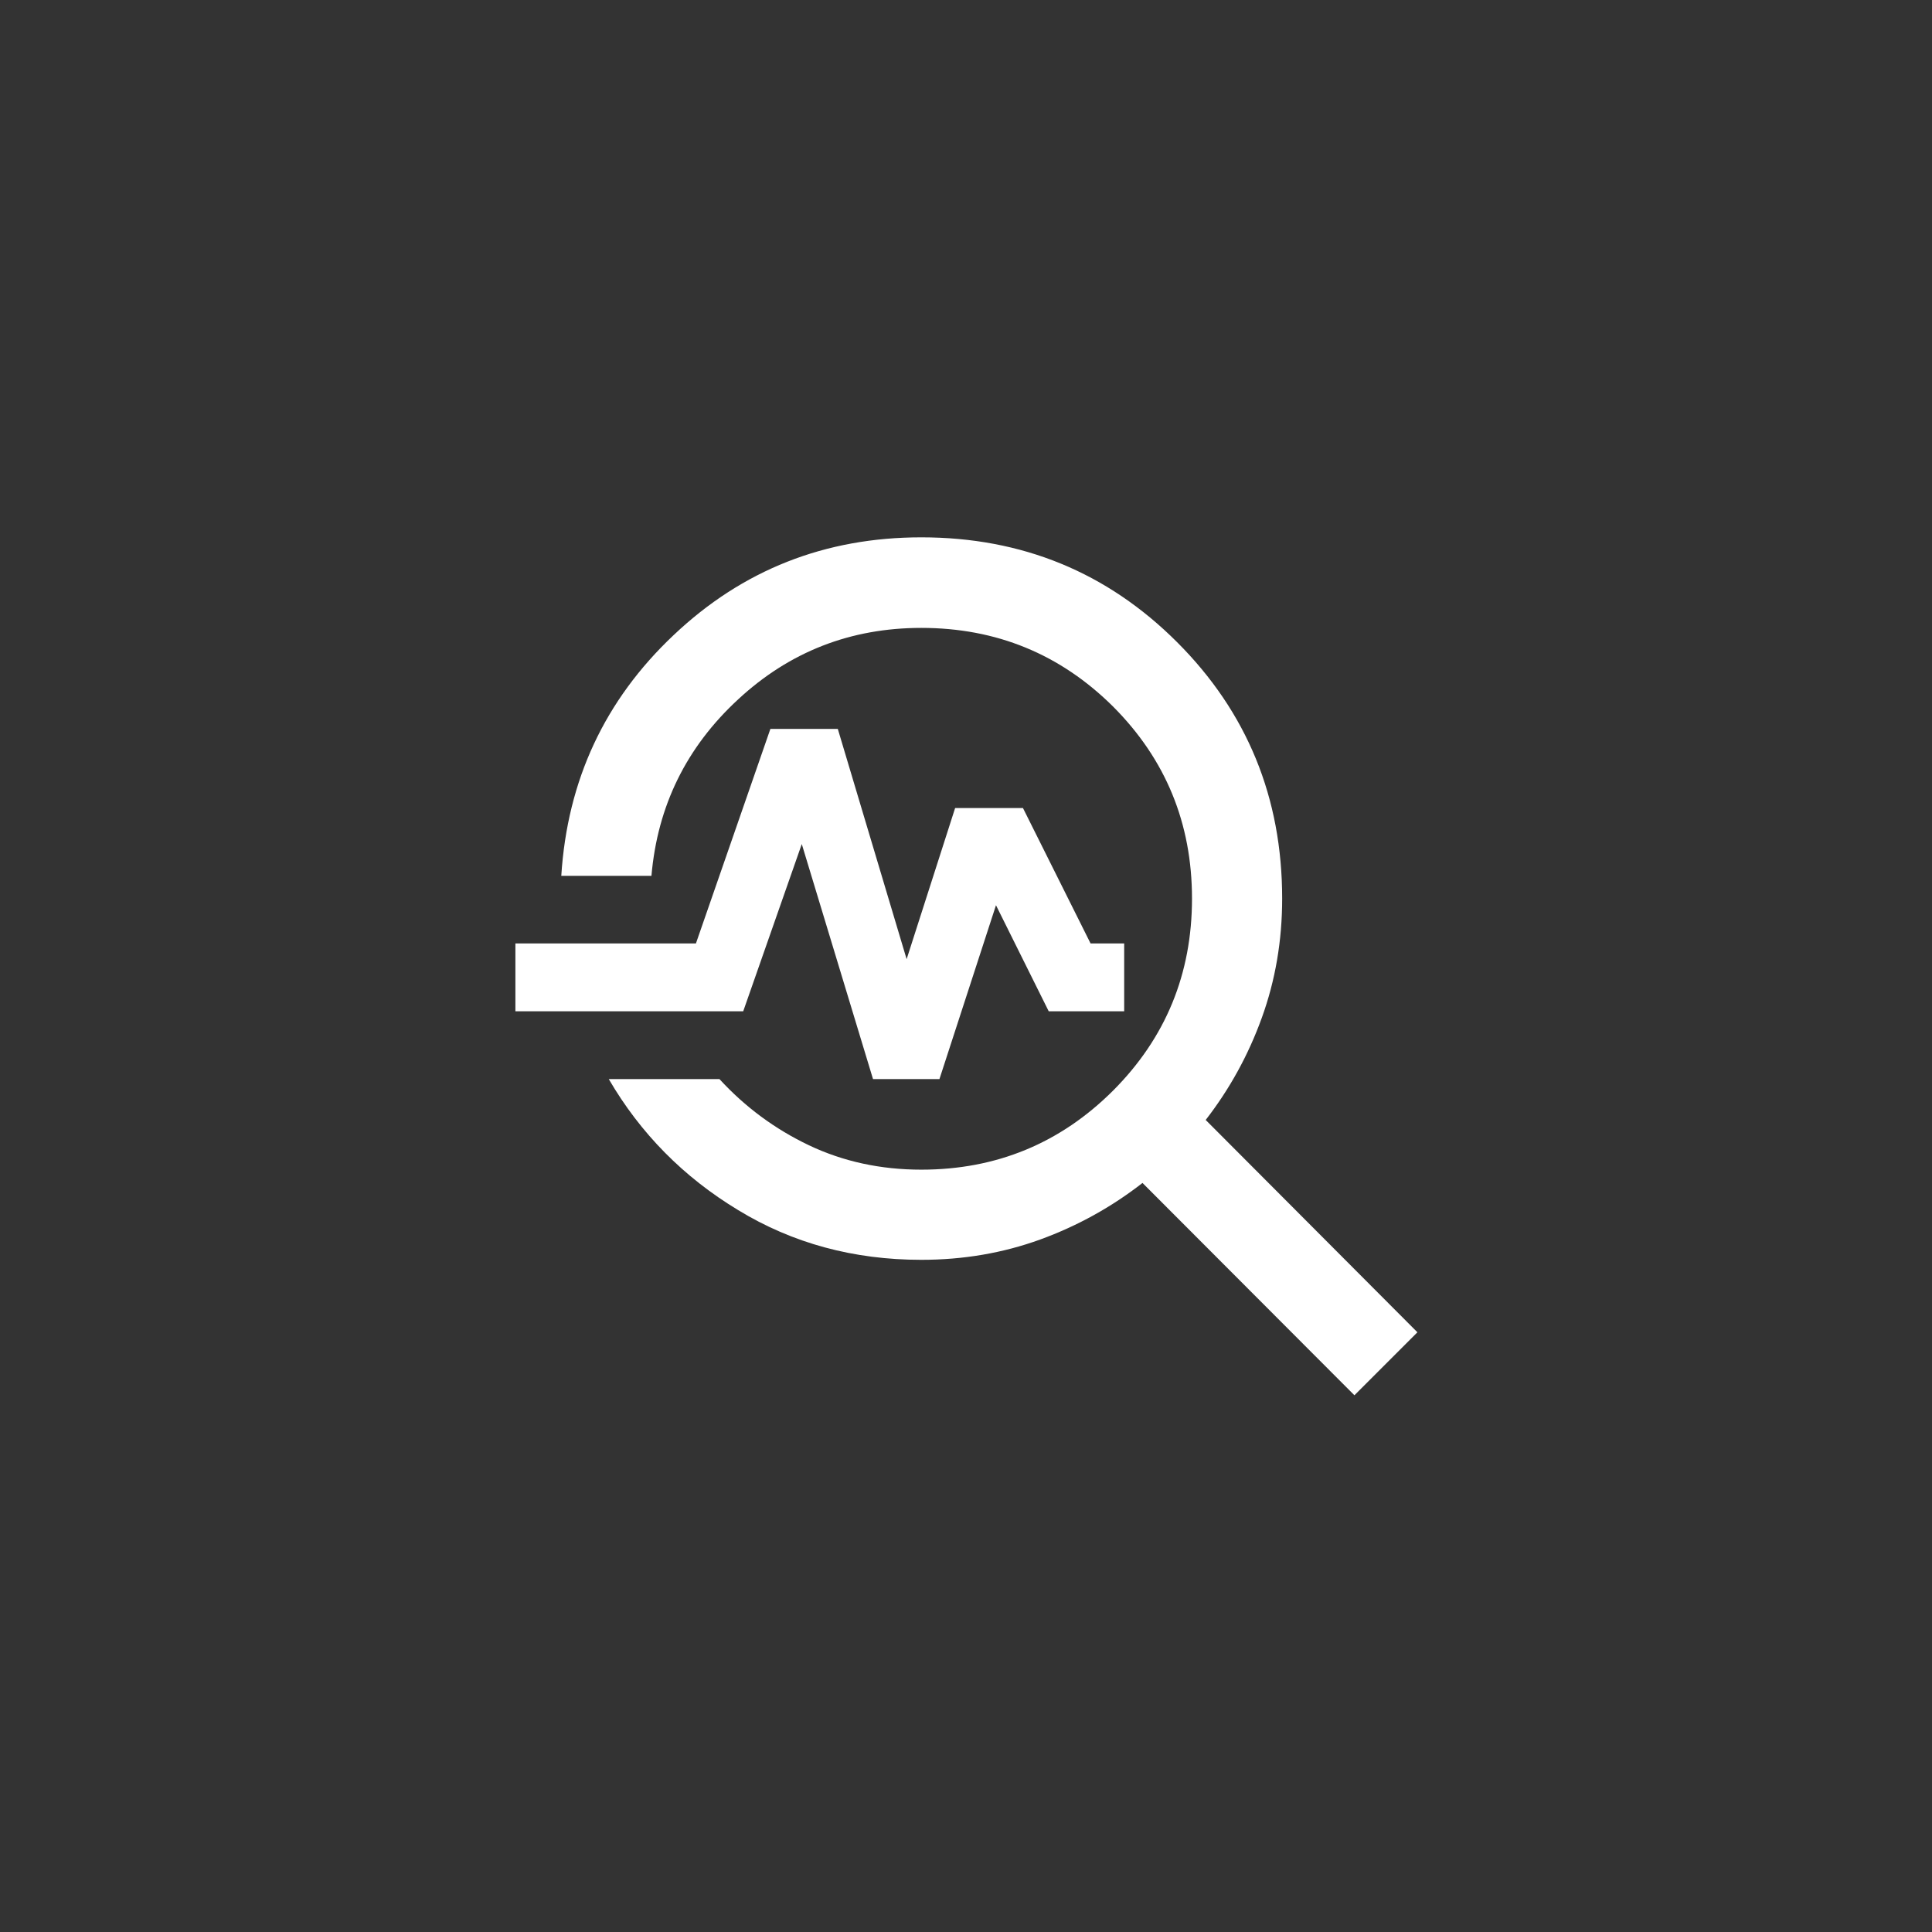 <svg version="1.2" xmlns="http://www.w3.org/2000/svg" viewBox="0 0 960 960" width="960" height="960"><rect x="0" y="0" width="960" height="960" fill="#333333" stroke="none"/><style>.a{fill:#fff}</style><path class="a" d="m673 693.3l-105.3-105.5q-23.1 18-50.8 28.1-27.8 10.1-59.1 10.1-50.5 0-91-24.7-40.7-24.6-64.3-65.1h55q19.1 20.8 44.5 32.9 25.5 12.1 55.8 12.1 55.9 0 95.3-39.3 39.2-39.3 39.2-95.4 0-56.1-39.2-95.4-39.4-39.1-95.3-39.1-52.7 0-91 35.5-38.6 35.6-43.1 87.7h-44.8q4.5-71.2 55.8-119.6 51.3-48.6 123.1-48.6 75 0 127.1 52.1 52.2 52.2 52.2 127.4 0 31.3-10.1 59.2-10 27.7-27.9 50.8l105.2 105.5zm-239.2-157.1l-35.4-116.8-29.1 83.1h-113.2v-33.7h89.7l37-106.6h33.5l34.2 114.4 24.1-75.1h33.7l33.6 67.3h16.7v33.7h-37.5l-26.2-52.7-28.1 86.4z"/></svg>